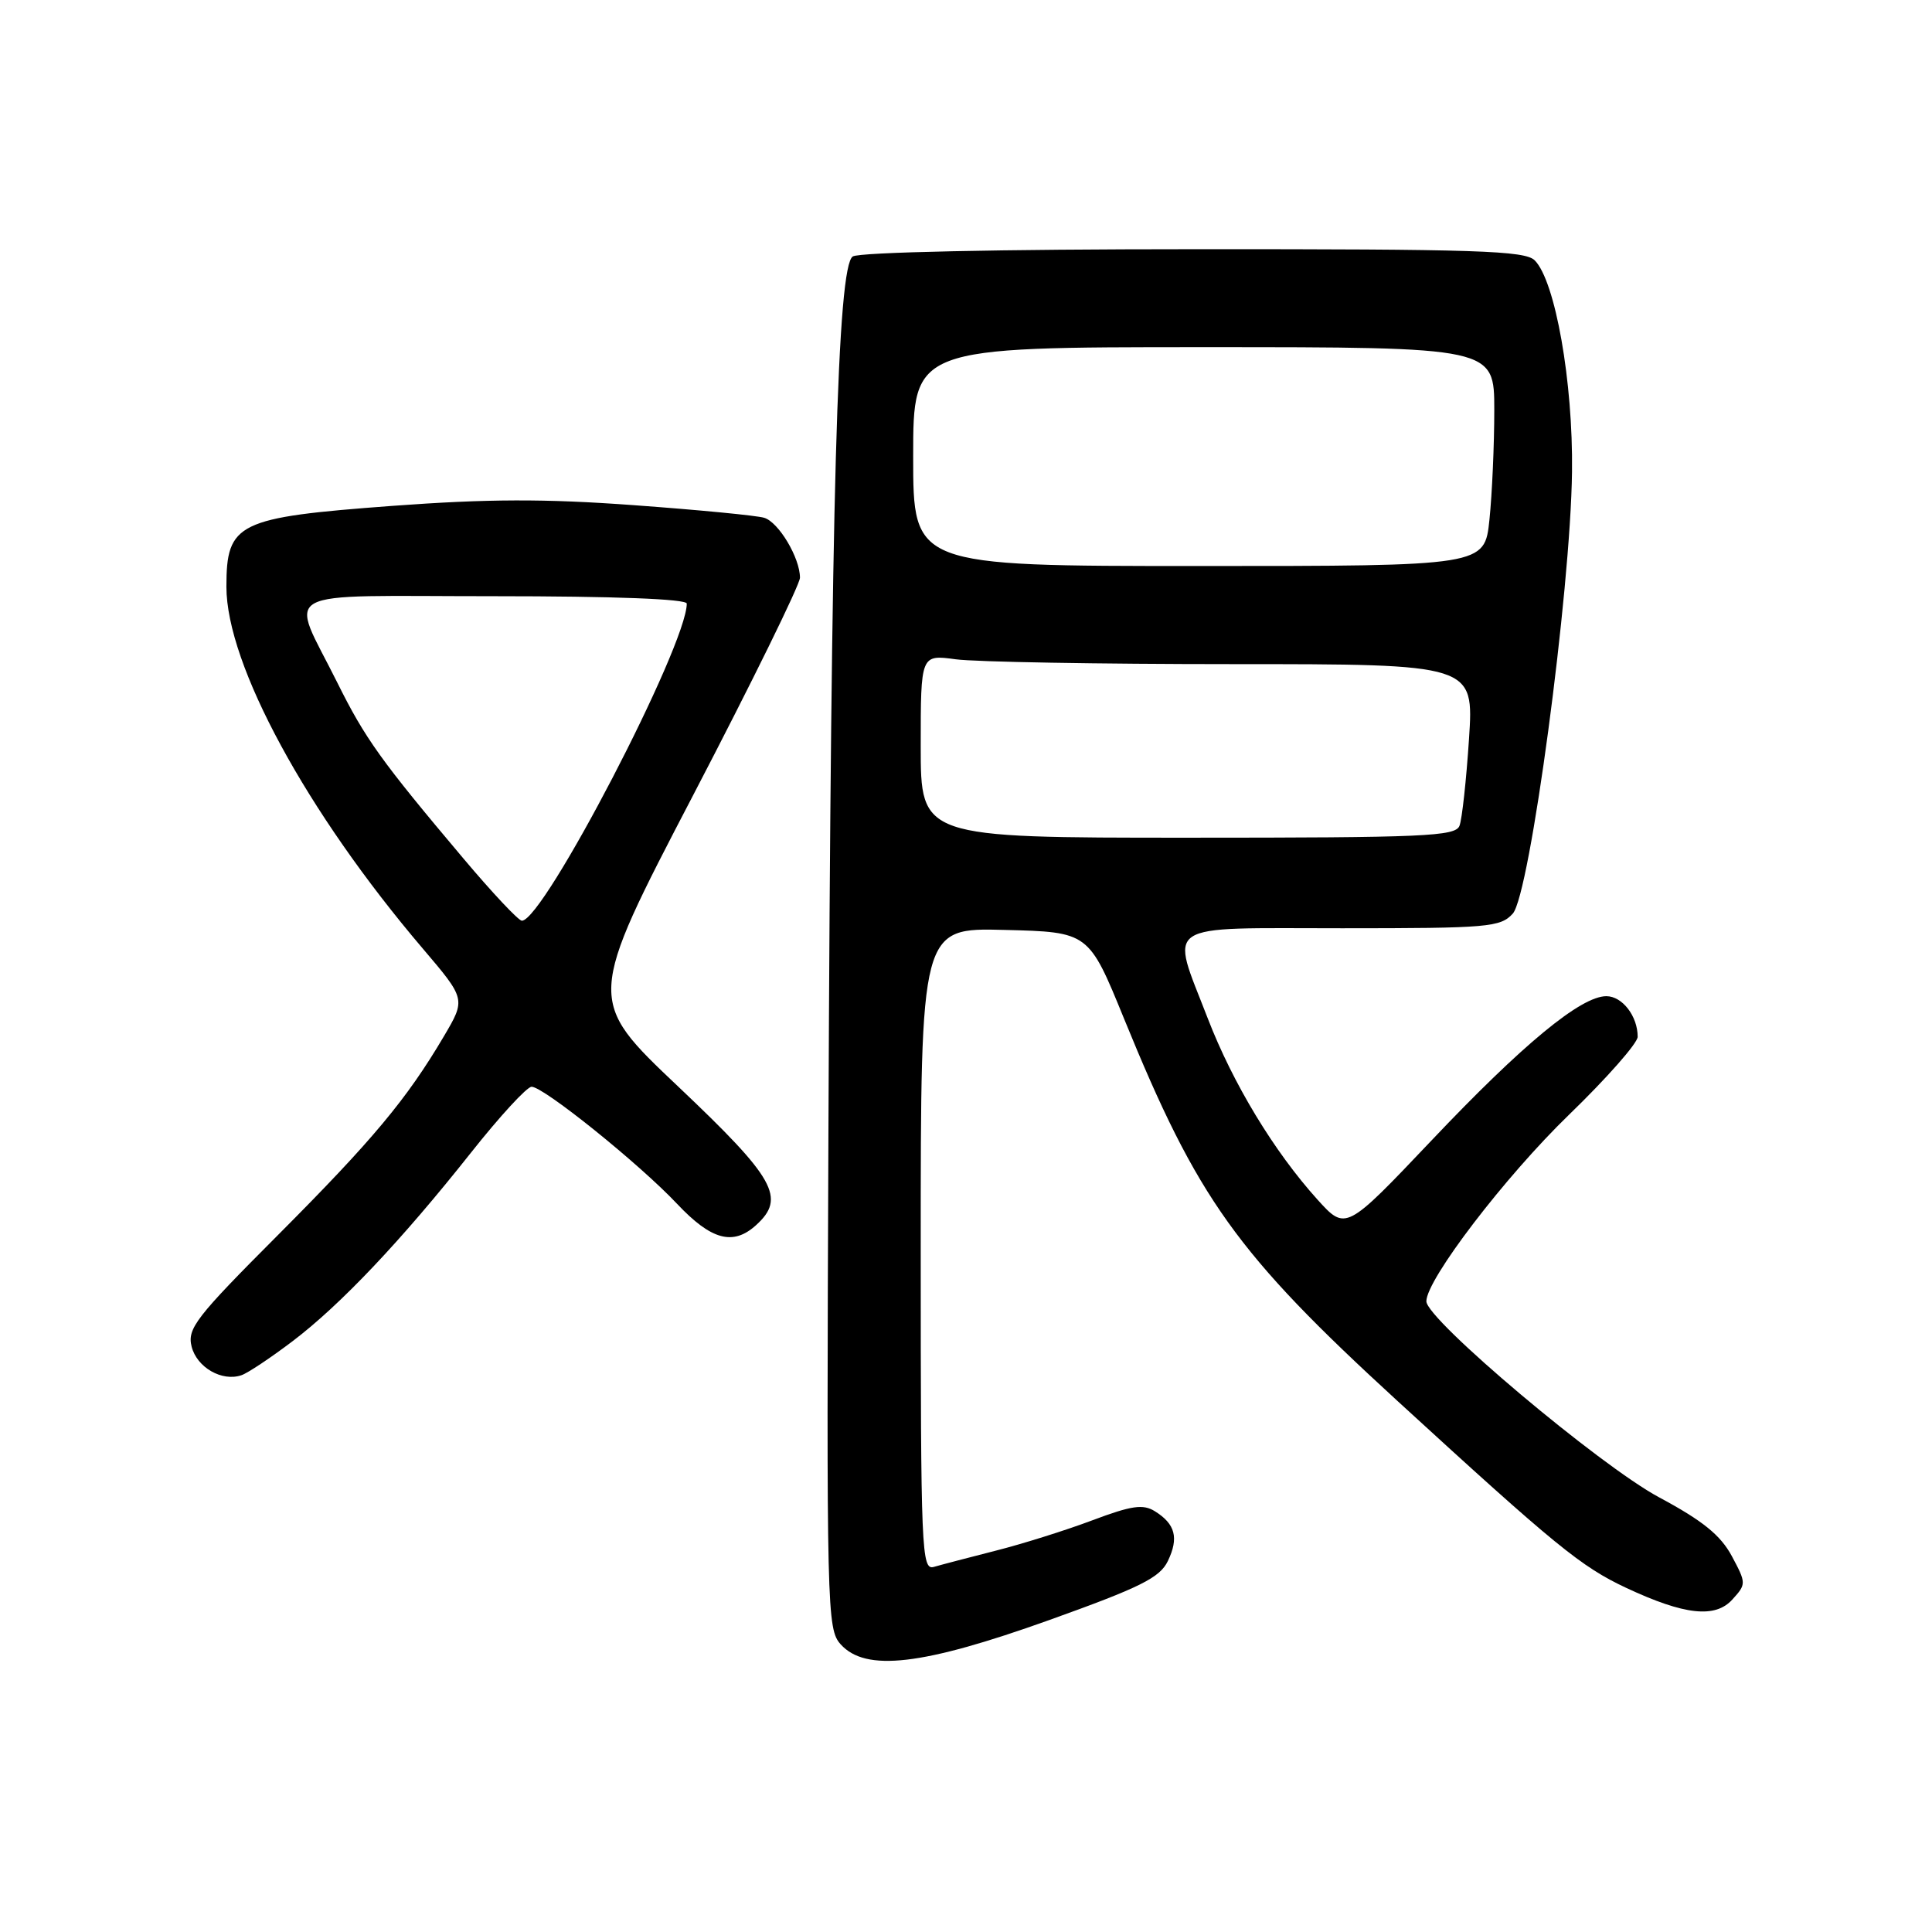 <?xml version="1.0" encoding="UTF-8" standalone="no"?>
<!DOCTYPE svg PUBLIC "-//W3C//DTD SVG 1.1//EN" "http://www.w3.org/Graphics/SVG/1.1/DTD/svg11.dtd" >
<svg xmlns="http://www.w3.org/2000/svg" xmlns:xlink="http://www.w3.org/1999/xlink" version="1.1" viewBox="0 0 256 256">
 <g >
 <path fill="currentColor"
d=" M 138.99 214.68 C 151.13 210.33 153.68 209.06 154.75 206.84 C 156.22 203.78 155.74 201.94 153.03 200.25 C 151.46 199.27 149.95 199.49 144.71 201.46 C 141.20 202.78 135.44 204.59 131.91 205.48 C 128.38 206.38 124.71 207.34 123.75 207.62 C 122.10 208.10 122.00 205.64 122.00 165.53 C 122.00 122.93 122.00 122.93 133.13 123.22 C 144.26 123.50 144.26 123.50 148.95 135.00 C 158.71 158.91 163.82 166.06 185.20 185.66 C 206.20 204.90 209.49 207.59 215.50 210.41 C 223.20 214.01 227.28 214.46 229.55 211.94 C 231.40 209.90 231.40 209.79 229.47 206.18 C 227.98 203.42 225.62 201.50 219.85 198.41 C 211.98 194.19 189.00 174.84 189.00 172.43 C 189.00 169.55 199.43 155.91 207.91 147.70 C 212.91 142.86 217.00 138.22 217.00 137.38 C 217.00 134.64 214.96 132.00 212.85 132.00 C 209.48 132.00 201.78 138.35 189.67 151.13 C 178.32 163.09 178.32 163.09 174.57 158.95 C 168.81 152.57 163.37 143.58 160.03 134.93 C 155.05 122.01 153.57 123.00 177.85 123.00 C 197.22 123.00 198.81 122.86 200.45 121.06 C 202.72 118.55 208.11 78.40 208.30 62.50 C 208.45 50.63 206.08 37.23 203.36 34.50 C 202.07 33.21 195.74 33.00 158.18 33.02 C 132.41 33.02 113.89 33.42 113.00 33.98 C 110.96 35.27 110.12 65.34 109.77 150.14 C 109.51 213.49 109.57 215.86 111.40 217.89 C 114.72 221.56 122.22 220.68 138.99 214.68 Z  M 38.75 177.73 C 45.10 172.92 53.16 164.41 62.41 152.73 C 66.21 147.93 69.82 144.00 70.44 144.00 C 72.03 144.00 84.73 154.22 89.72 159.52 C 94.25 164.32 97.13 165.10 100.17 162.35 C 104.17 158.73 102.74 156.17 89.88 143.99 C 77.72 132.48 77.72 132.48 91.86 105.34 C 99.64 90.41 106.00 77.45 106.00 76.55 C 106.00 73.92 103.18 69.19 101.26 68.61 C 100.29 68.31 92.53 67.56 84.00 66.94 C 72.15 66.07 64.62 66.10 52.00 67.03 C 31.44 68.56 30.00 69.26 30.00 77.75 C 30.00 88.04 40.62 107.61 56.02 125.69 C 61.72 132.39 61.72 132.39 58.82 137.31 C 53.89 145.66 49.40 151.04 36.84 163.64 C 25.95 174.55 24.79 176.04 25.39 178.43 C 26.09 181.20 29.42 183.11 32.00 182.22 C 32.83 181.94 35.86 179.92 38.75 177.73 Z  M 122.00 98.86 C 122.00 86.73 122.00 86.73 126.64 87.36 C 129.19 87.71 145.68 88.00 163.29 88.00 C 195.30 88.00 195.30 88.00 194.65 97.92 C 194.29 103.37 193.73 108.55 193.39 109.42 C 192.86 110.82 188.75 111.00 157.39 111.00 C 122.00 111.00 122.00 111.00 122.00 98.86 Z  M 121.00 60.50 C 121.00 46.00 121.00 46.00 159.50 46.00 C 198.00 46.00 198.00 46.00 198.00 54.35 C 198.00 58.95 197.71 65.47 197.36 68.85 C 196.72 75.00 196.72 75.00 158.86 75.00 C 121.00 75.00 121.00 75.00 121.00 60.50 Z  M 61.40 113.75 C 50.51 100.84 48.38 97.87 44.69 90.44 C 38.36 77.71 36.02 79.00 65.43 79.00 C 81.41 79.00 91.00 79.37 91.00 79.98 C 91.00 85.54 72.04 122.00 69.15 122.00 C 68.71 122.00 65.22 118.29 61.40 113.75 Z "/>
</g>
</svg>